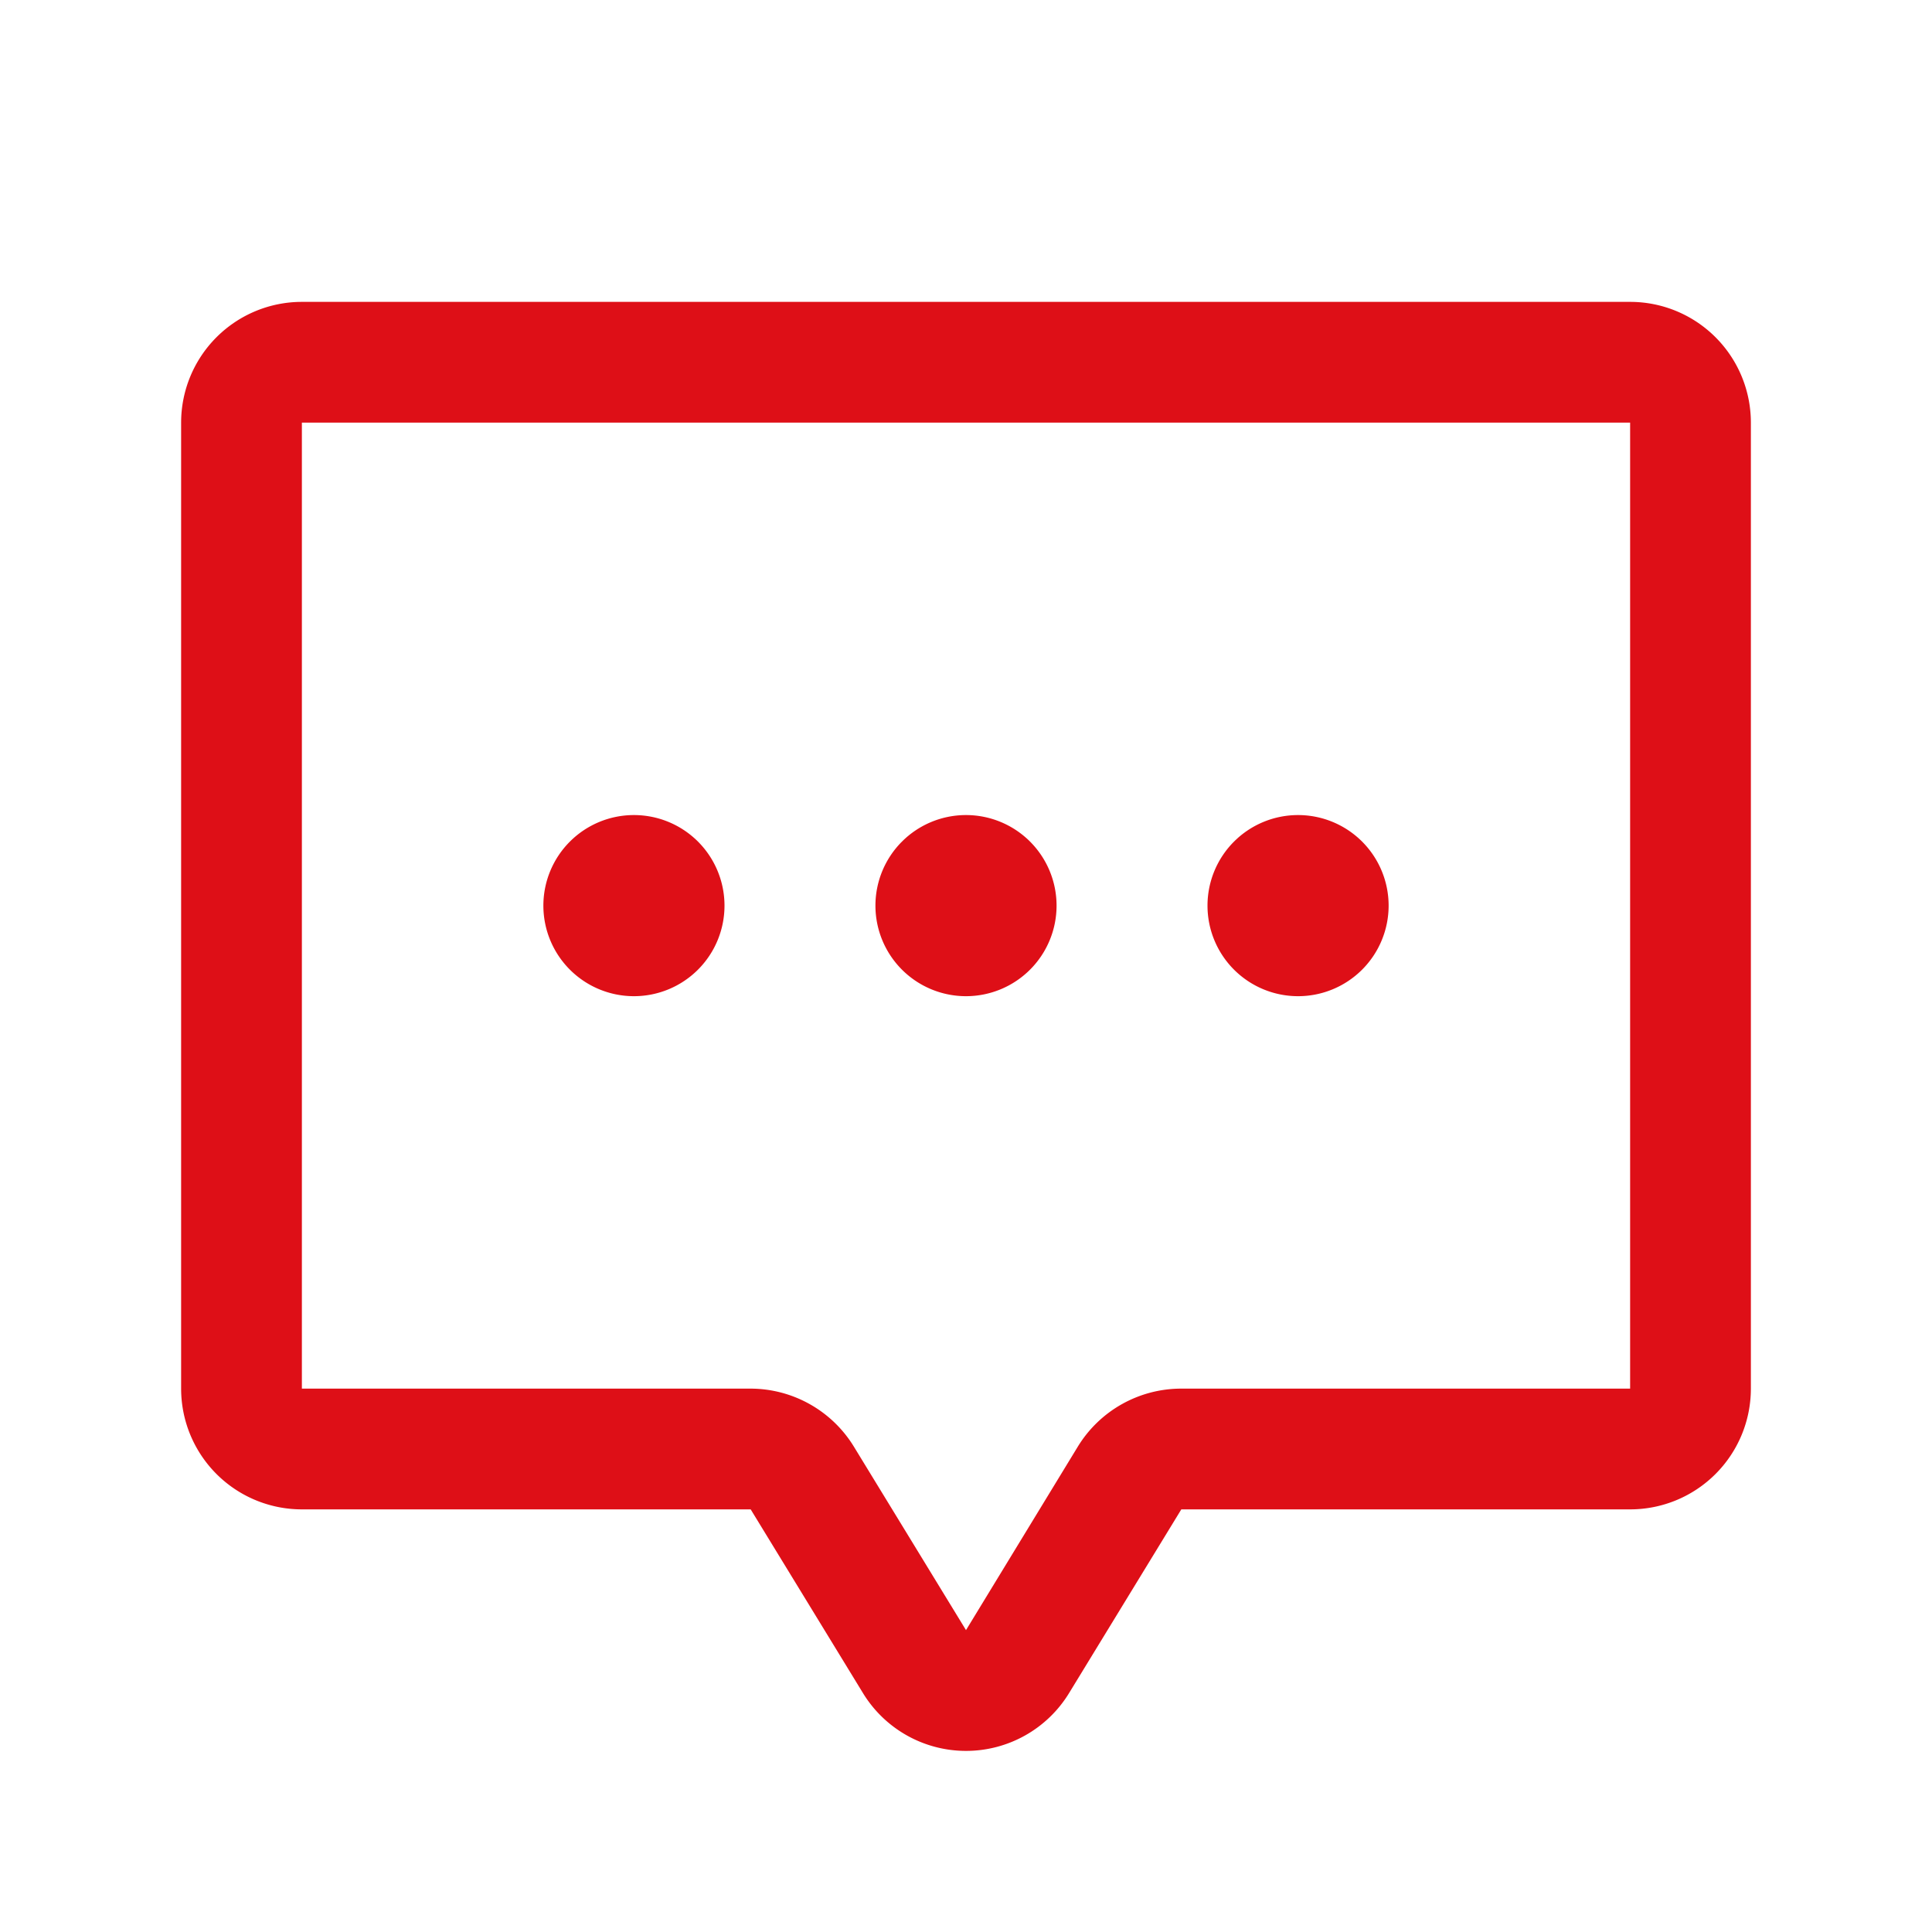 <svg xmlns="http://www.w3.org/2000/svg" width="32" height="32" fill="#de0f17" viewBox="0 0 256 256"><path d="M116,120a12,12,0,1,1,12,12A12,12,0,0,1,116,120Zm56,12a12,12,0,1,0-12-12A12,12,0,0,0,172,132Zm60-76V184a16,16,0,0,1-16,16H156.53l-14.84,24.29a16,16,0,0,1-27.41-.06L99.47,200H40a16,16,0,0,1-16-16V56A16,16,0,0,1,40,40H216A16,16,0,0,1,232,56Zm-16,0H40V184H99.47a16.08,16.08,0,0,1,13.7,7.73L128,216l14.82-24.32A16.07,16.07,0,0,1,156.53,184H216ZM84,132a12,12,0,1,0-12-12A12,12,0,0,0,84,132Z"></path></svg>